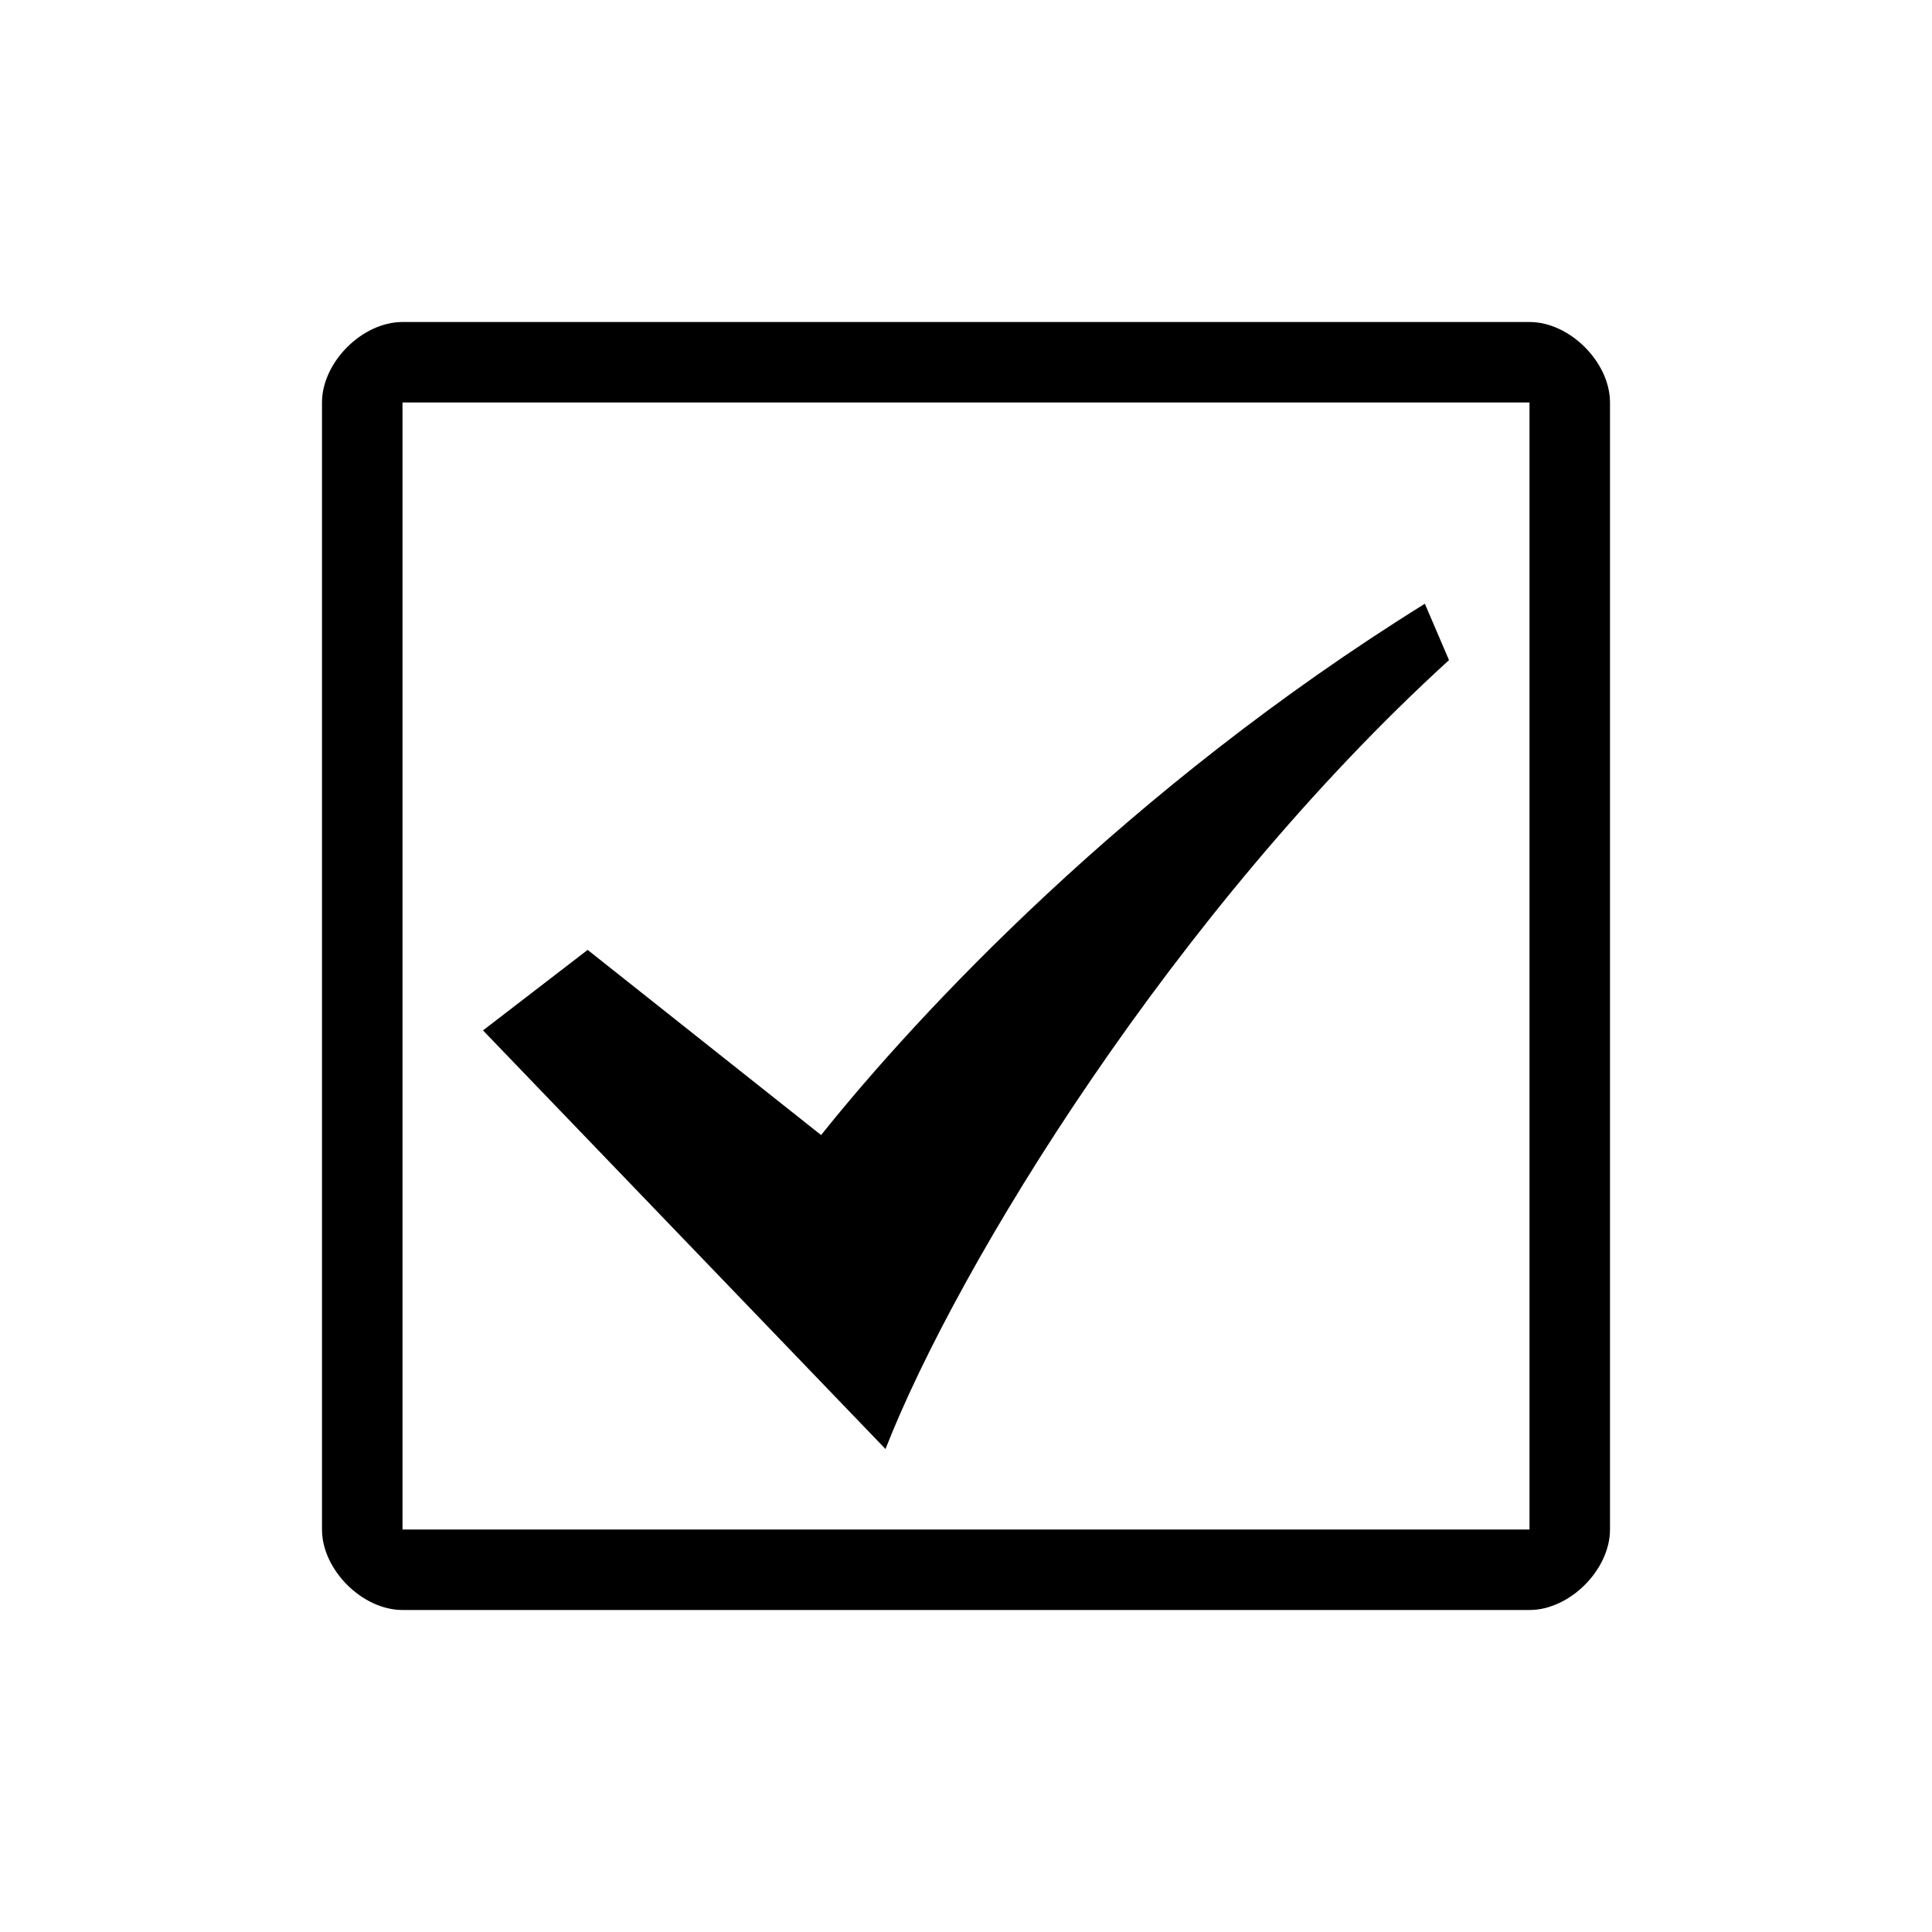 <?xml version="1.0" standalone="no"?><!DOCTYPE svg PUBLIC "-//W3C//DTD SVG 1.1//EN" "http://www.w3.org/Graphics/SVG/1.1/DTD/svg11.dtd"><svg t="1573005185085" class="icon" viewBox="0 0 1024 1024" version="1.1" xmlns="http://www.w3.org/2000/svg" p-id="1108" xmlns:xlink="http://www.w3.org/1999/xlink" width="128" height="128"><defs><style type="text/css"></style></defs><path d="M 810.667 170.667 H 213.333 c -21.333 0 -42.667 21.333 -42.667 42.667 v 597.333 c 0 21.333 21.333 42.667 42.667 42.667 h 597.333 c 21.333 0 42.667 -21.333 42.667 -42.667 V 213.333 c 0 -21.333 -21.333 -42.667 -42.667 -42.667 Z m 0 640 H 213.333 V 213.333 h 597.333 v 597.333 Z" p-id="1109"></path><path d="M 768 349.867 l -12.8 -29.867 c -157.867 98.133 -268.8 217.6 -320 281.6 l -123.733 -98.133 l -55.467 42.667 l 213.333 221.867 c 38.4 -98.133 153.6 -285.867 298.667 -418.133 Z" p-id="1110"></path></svg>